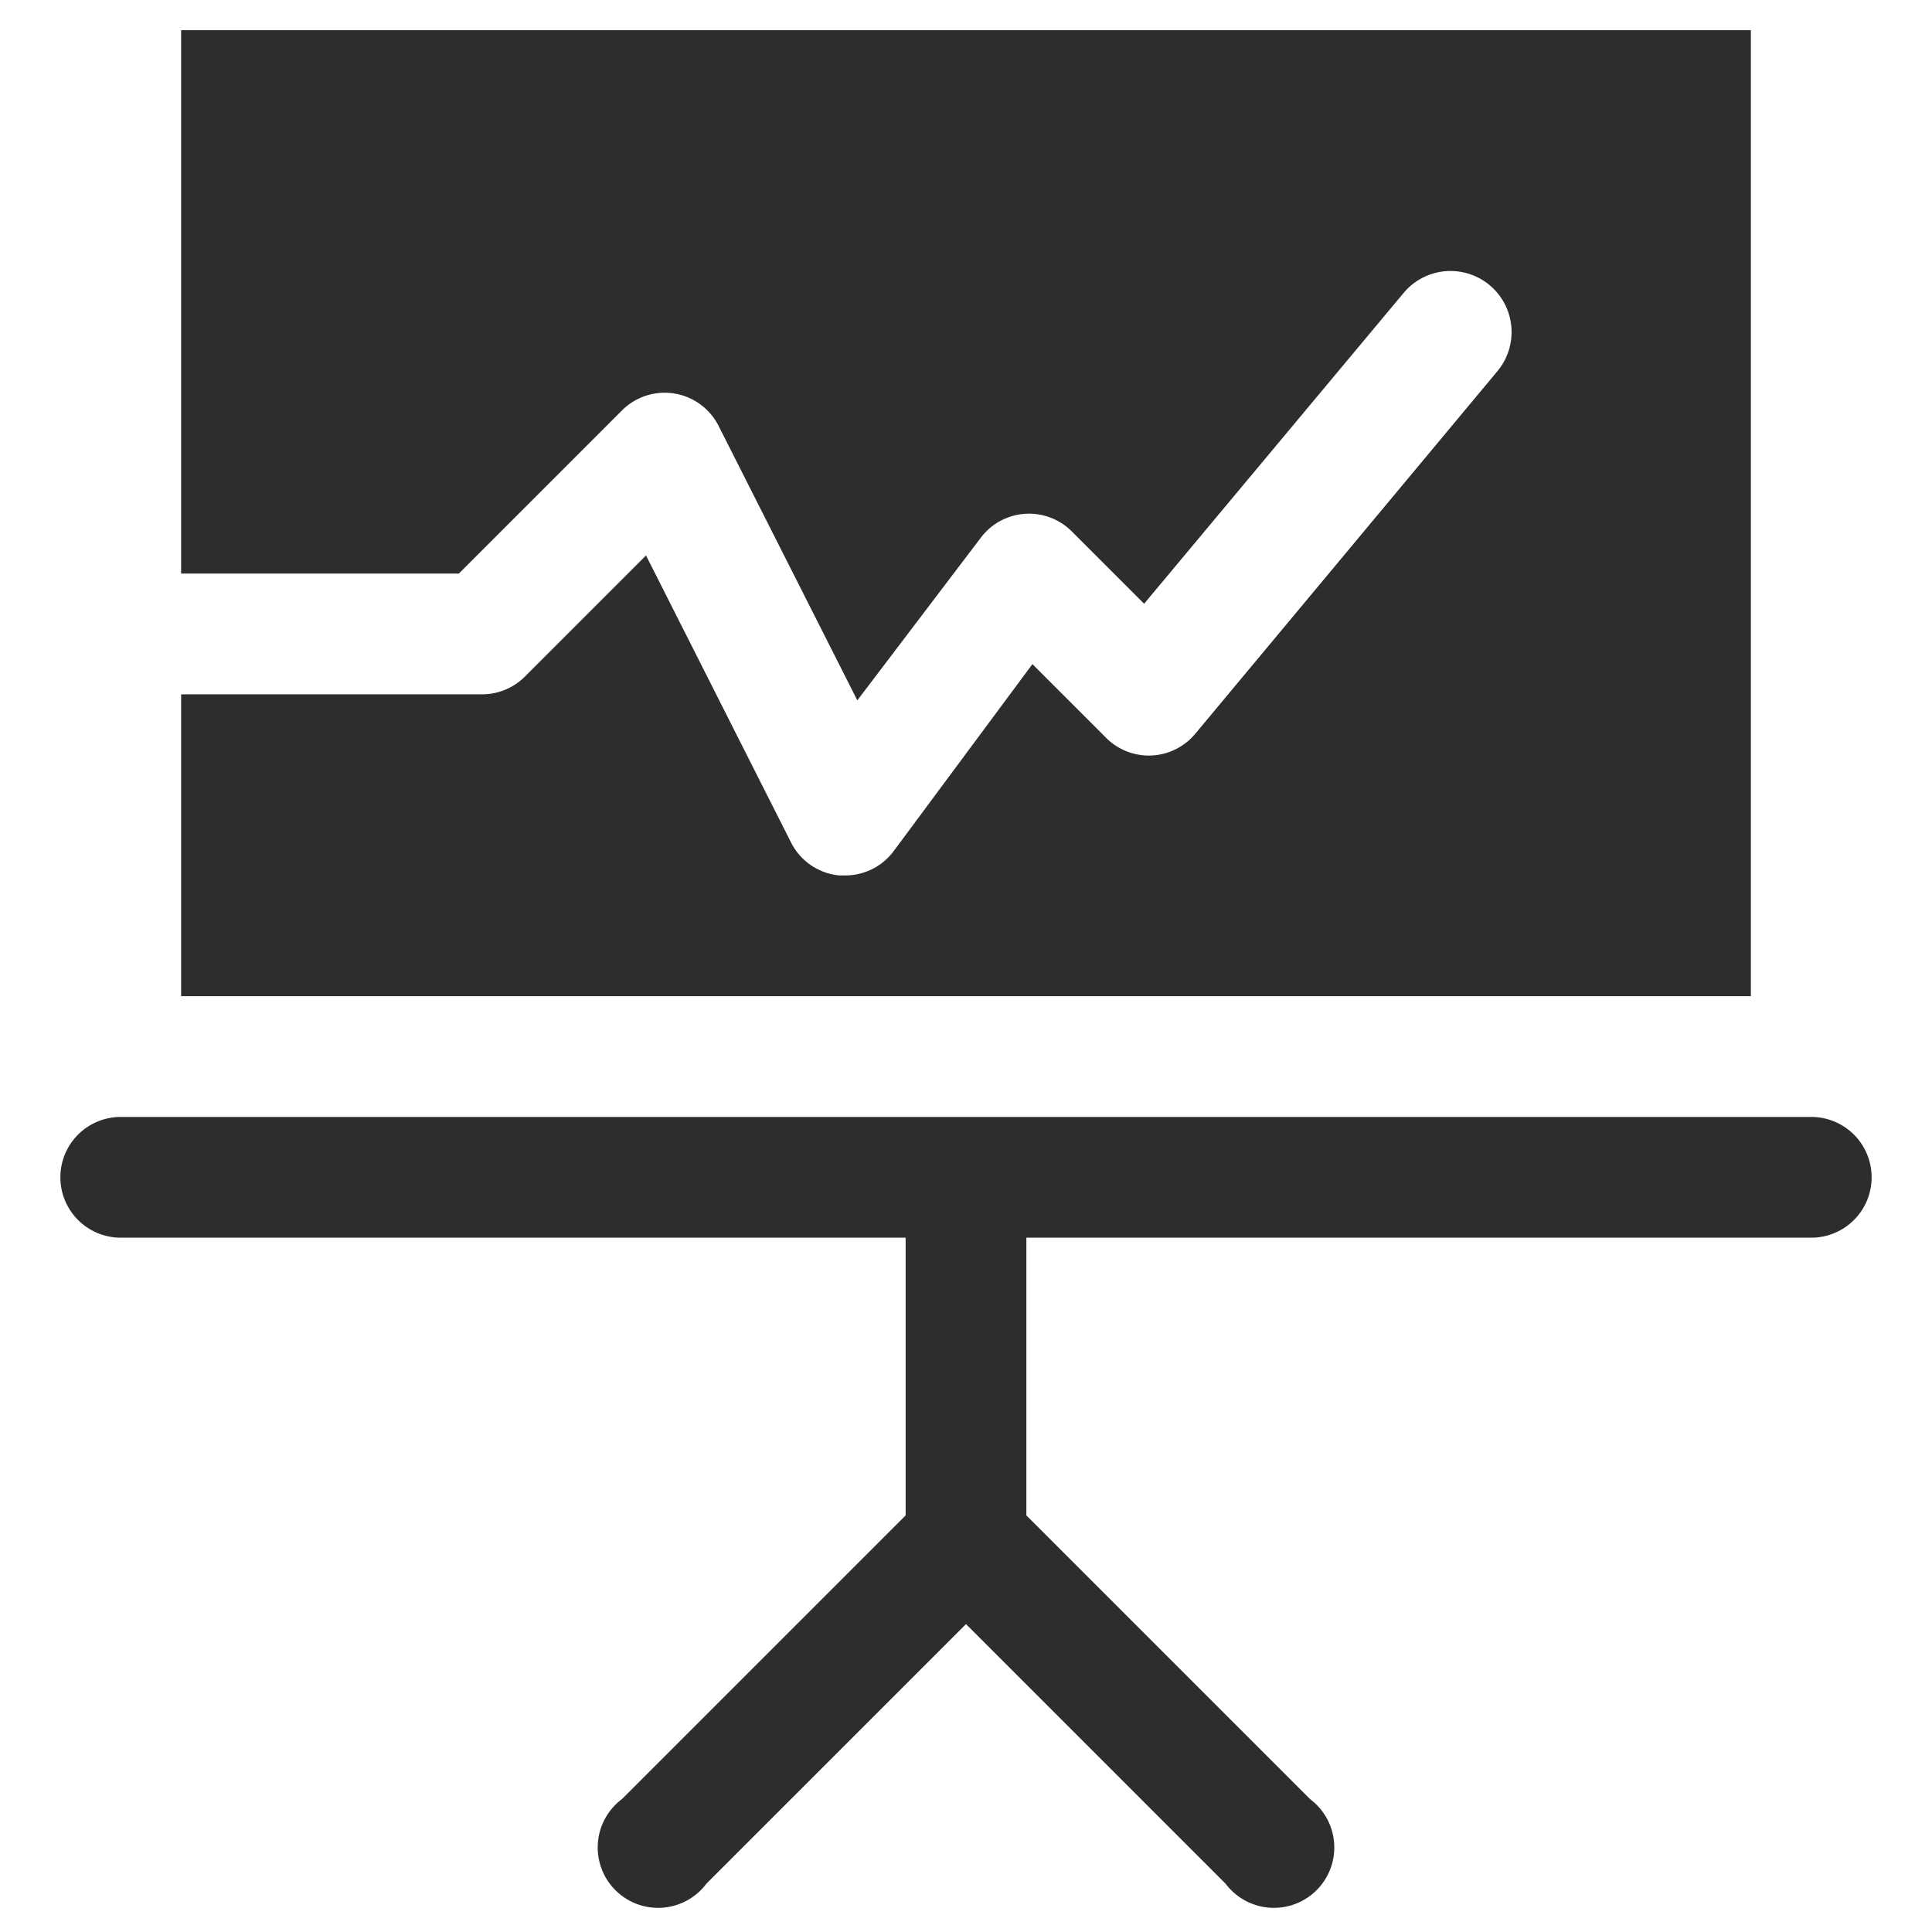 <svg viewBox="0 0 64 64" xmlns="http://www.w3.org/2000/svg"><g fill="#2e2c2d"><path d="m60 37h-56a2 2 0 0 0 0 4h26v9.2l-9.4 9.4a2 2 0 1 0 2.8 2.8l8.6-8.6 8.6 8.6a2 2 0 1 0 2.8-2.8l-9.4-9.4v-9.2h26a2 2 0 0 0 0-4z"/><path d="m58 1h-52v18h9.2l5.4-5.4a2 2 0 0 1 3.2.5l4.6 9.1 4.1-5.4a2 2 0 0 1 3-.2l2.4 2.4 8.6-10.3a2 2 0 1 1 3.1 2.6l-10 12a2 2 0 0 1 -3 .1l-2.4-2.4-4.6 6.2a2 2 0 0 1 -1.6.8h-.2a2 2 0 0 1 -1.6-1.1l-4.8-9.5-4 4a2 2 0 0 1 -1.4.6h-10v10h52z"/></g></svg>